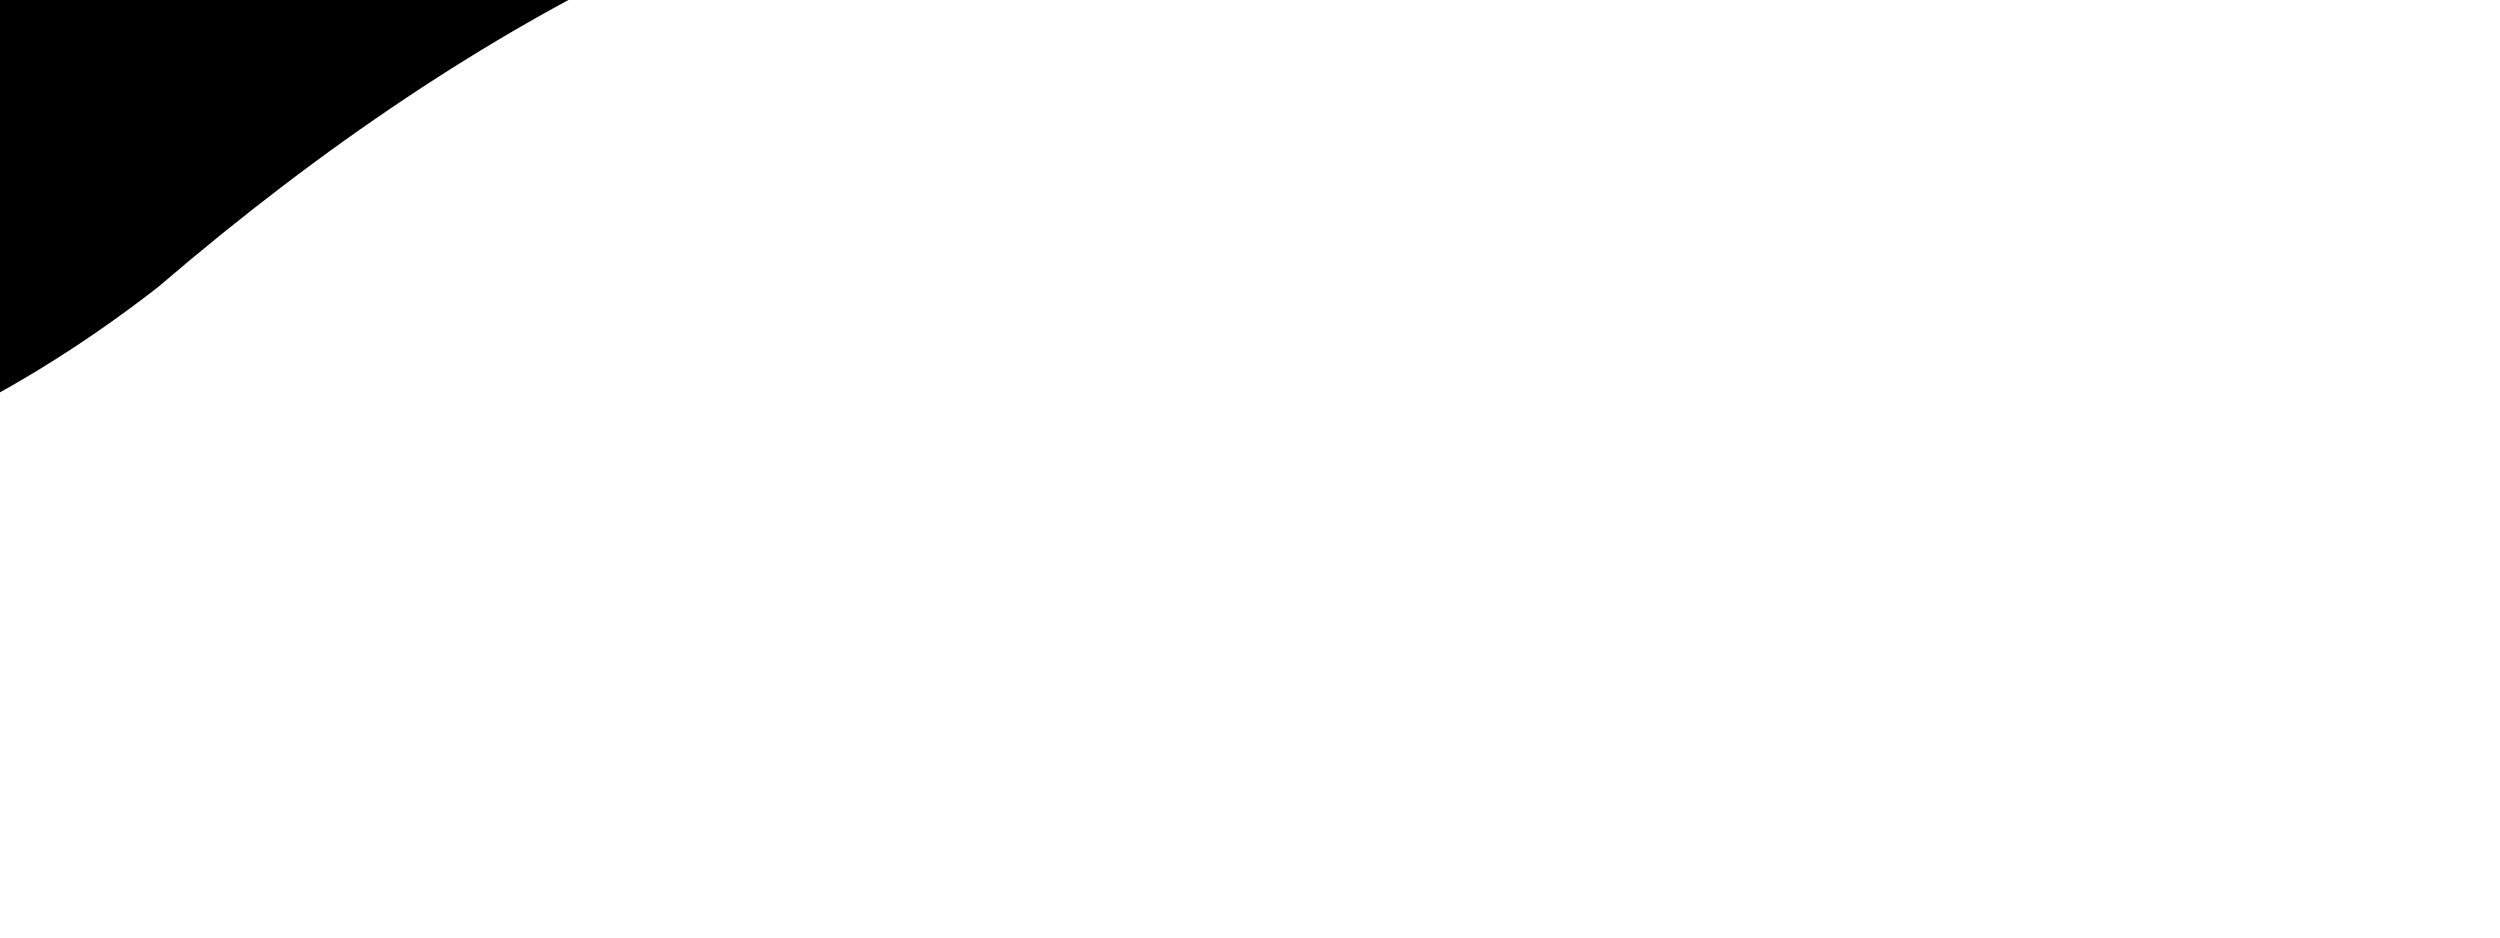 <?xml version="1.0" encoding="UTF-8" standalone="no"?>
<svg xmlns:xlink="http://www.w3.org/1999/xlink" height="3.9px" width="10.4px" xmlns="http://www.w3.org/2000/svg">
  <g transform="matrix(1.0, 0.0, 0.0, 1.0, 0.0, 0.0)">
    <path d="M5.0 -1.95 L5.2 -1.9 5.0 -1.6 2.6 -0.4 Q1.55 0.1 0.5 1.0 -0.4 1.7 -1.45 1.9 L-3.15 1.9 Q-4.4 1.95 -5.2 1.25 L-1.4 0.45 1.1 -0.3 Q3.25 -1.1 5.0 -1.95" fill="#000000" fill-rule="evenodd" stroke="none"/>
    <path d="M5.0 -1.95 L5.2 -1.9 5.0 -1.6 2.6 -0.4 Q1.55 0.1 0.5 1.0 -0.4 1.7 -1.45 1.9 L-3.15 1.9 Q-4.4 1.95 -5.2 1.25 L-1.4 0.45 1.1 -0.3 Q3.25 -1.1 5.0 -1.95 Z" fill="none" stroke="#000000" stroke-linecap="round" stroke-linejoin="round" stroke-width="0.5"/>
  </g>
</svg>
